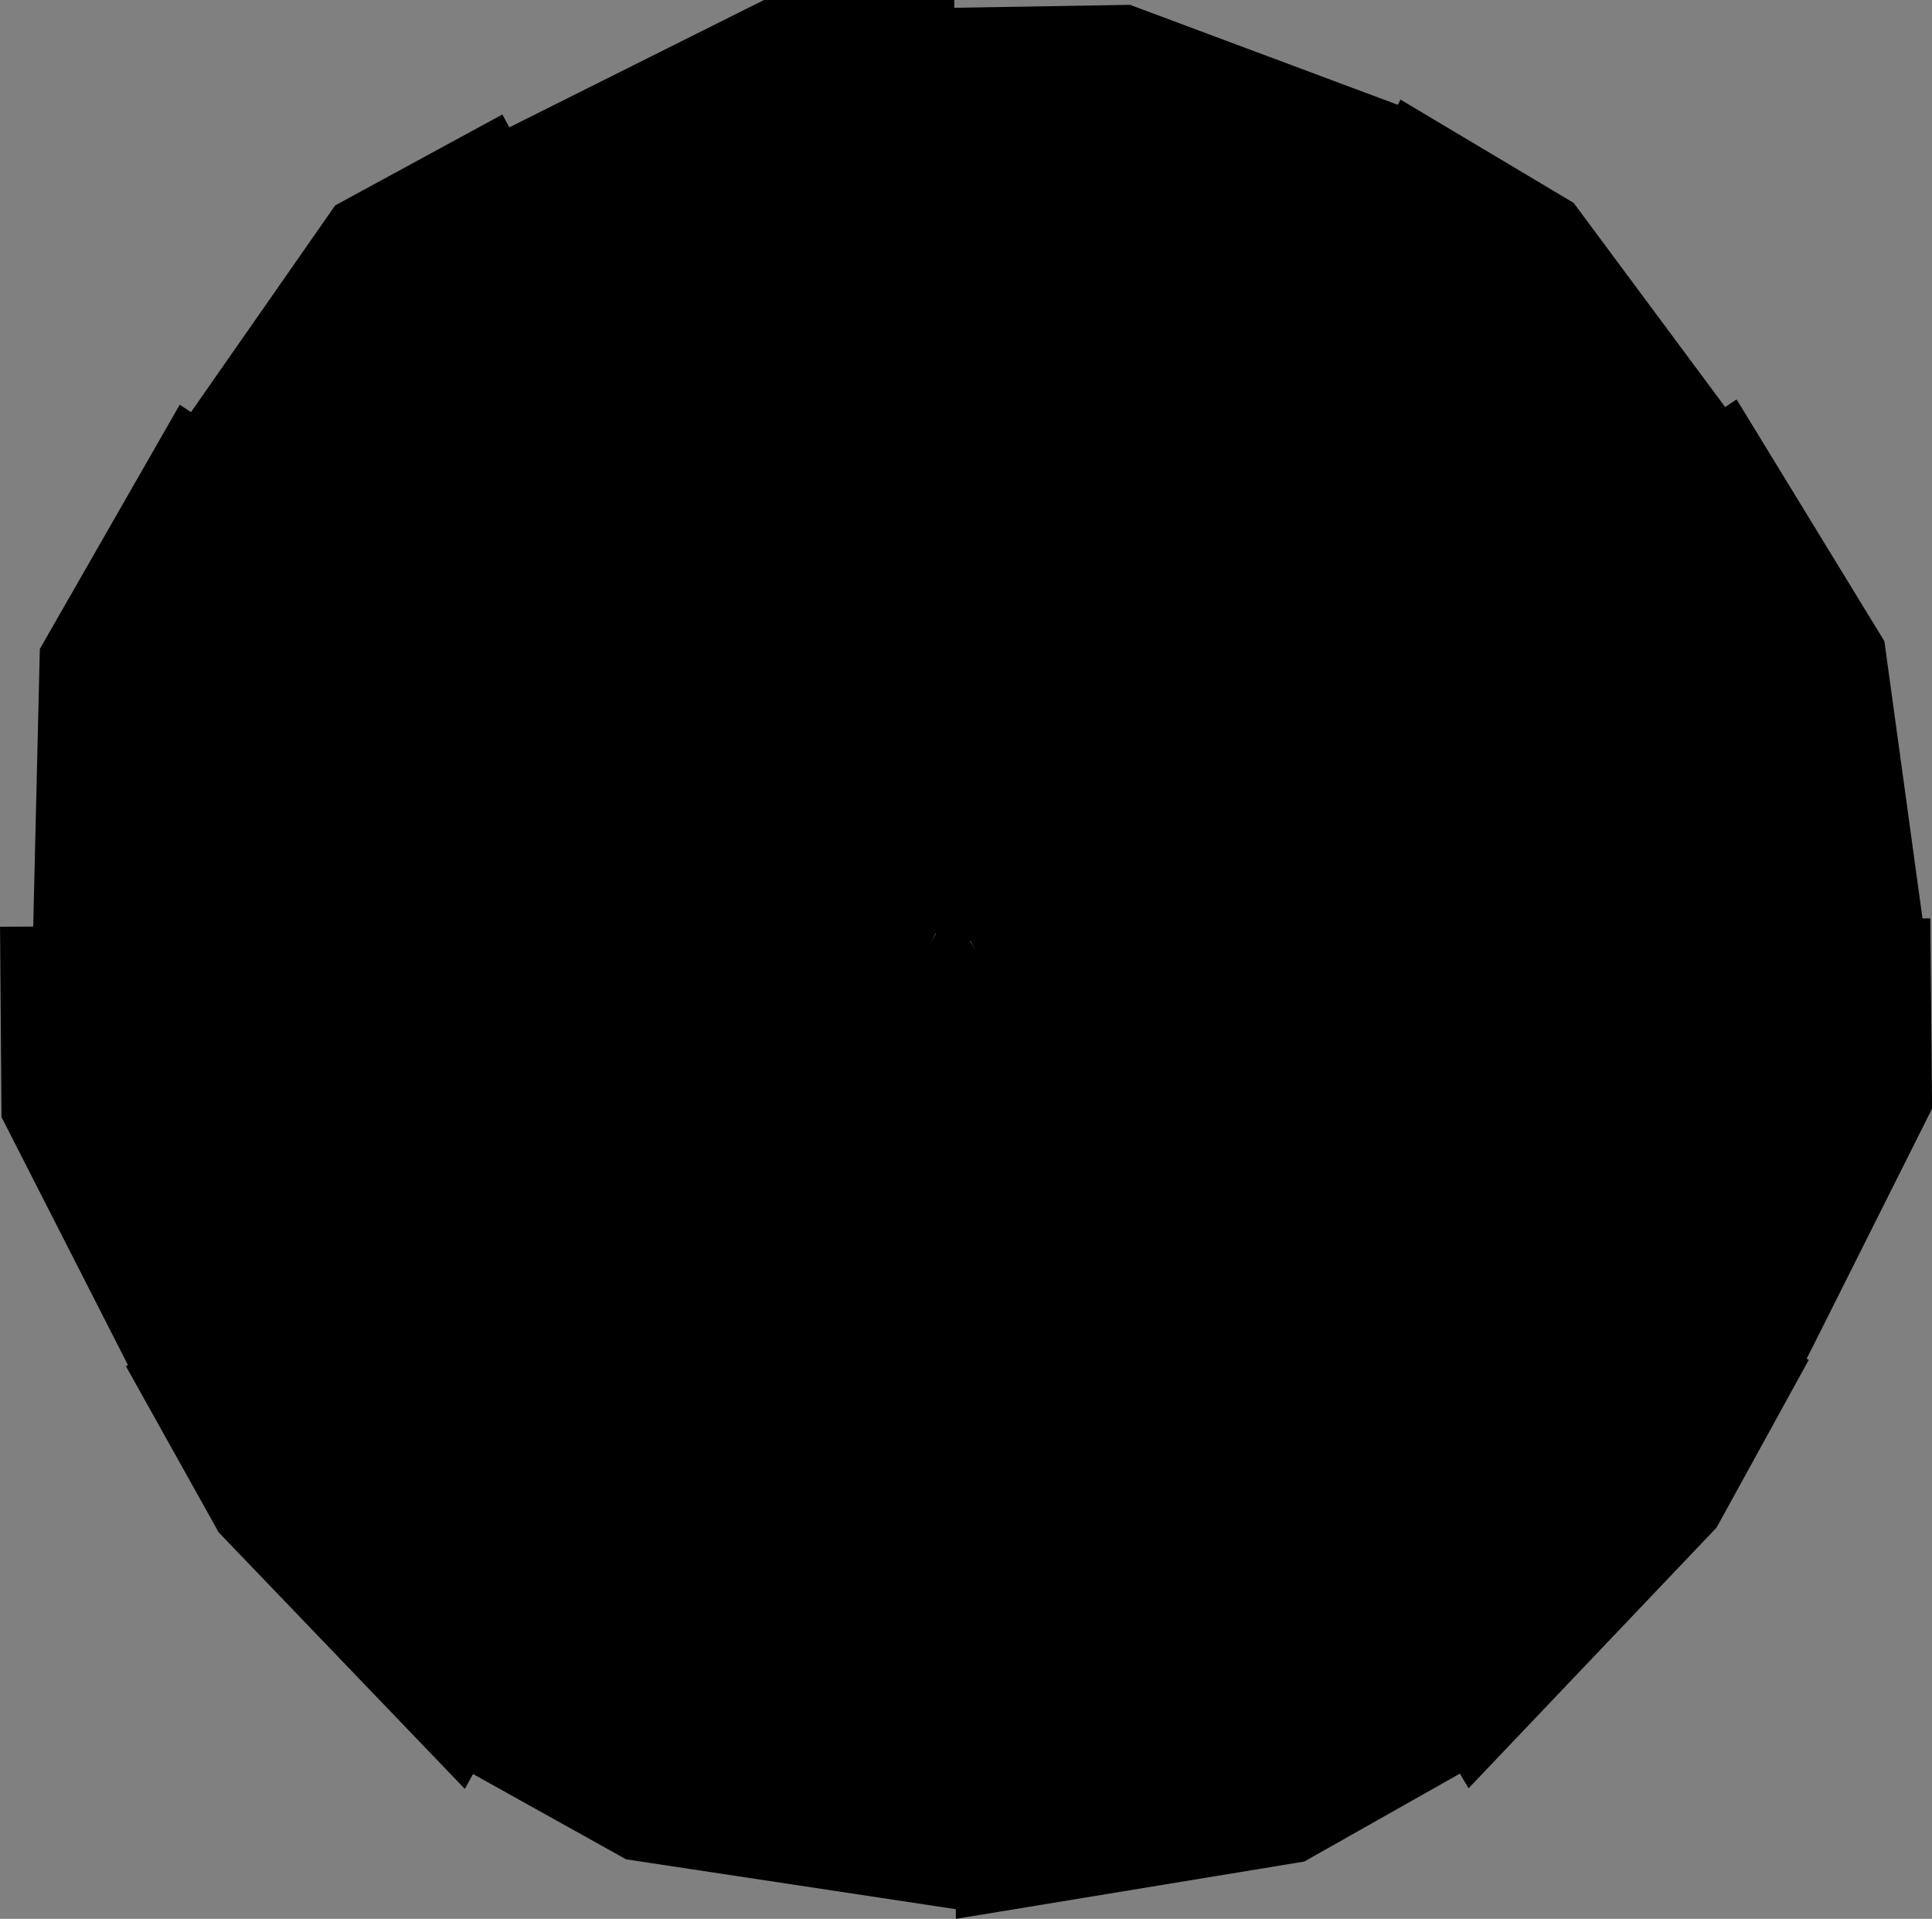 <svg version="1.1" xmlns="http://www.w3.org/2000/svg" xmlns:xlink="http://www.w3.org/1999/xlink" width="50.766" height="50.417" viewBox="0,0,50.766,50.417"><rect x="0" y="0" width="50.766" height="50.417" fill="#808080" stroke="none"/><g transform="translate(-215.771,-154.995)"><g data-paper-data="{&quot;isPaintingLayer&quot;:true}" fill-rule="nonzero" stroke="none" stroke-width="0" stroke-linecap="butt" stroke-linejoin="miter" stroke-miterlimit="10" stroke-dasharray="" stroke-dashoffset="0" style="mix-blend-mode: normal"><path d="M241.194,204.5c-13.531,0 -24.5,-10.969 -24.5,-24.5c0,-13.531 10.969,-24.5 24.5,-24.5c13.531,0 24.5,10.969 24.5,24.5c0,13.531 -10.969,24.5 -24.5,24.5z" data-paper-data="{&quot;index&quot;:null}" fill="#ffffff"/><path d="M228.846,158.495l7,-3.5h5v24.833z" data-paper-data="{&quot;index&quot;:null}" fill="#000000"/><path d="M220.101,166.811l4.477,-6.419l4.393,-2.389l11.864,21.816z" data-paper-data="{&quot;index&quot;:null}" fill="#000000"/><path d="M216.631,179.869l0.187,-7.824l3.676,-6.417l20.606,13.635z" data-paper-data="{&quot;index&quot;:null}" fill="#000000"/><path d="M219.366,191.318l-3.555,-6.972l-0.039,-5l24.833,-0.196z" data-paper-data="{&quot;index&quot;:null}" fill="#000000"/><path d="M227.985,201.997l-6.468,-6.74l-2.437,-4.366l21.684,-12.104z" data-paper-data="{&quot;index&quot;:null}" fill="#000000"/><path d="M241.17,205.201l-8.947,-1.353l-5.27,-2.936l13.924,-22.205z" data-paper-data="{&quot;index&quot;:null}" fill="#000000"/><path d="M240.773,180.038l-0.438,-24.83l5.13,-0.086l7.443,2.779z" data-paper-data="{&quot;index&quot;:null}" fill="#000000"/><path d="M240.784,180.029l11.787,-22.417l4.549,2.713l4.707,6.341z" data-paper-data="{&quot;index&quot;:null}" fill="#000000"/><path d="M240.502,179.476l20.9,-13.987l3.884,6.353l1.13,8.22z" data-paper-data="{&quot;index&quot;:null}" fill="#000000"/><path d="M241.01,179.355l25.481,-0.231l0.048,5l-3.525,7.032z" data-paper-data="{&quot;index&quot;:null}" fill="#000000"/><path d="M240.839,178.995l22.46,11.73l-2.423,4.407l-6.517,6.85z" data-paper-data="{&quot;index&quot;:null}" fill="#000000"/><path d="M240.721,178.917l14.677,21.963l-5.355,3.026l-9.155,1.506z" data-paper-data="{&quot;index&quot;:null}" fill="#000000"/></g></g></svg>